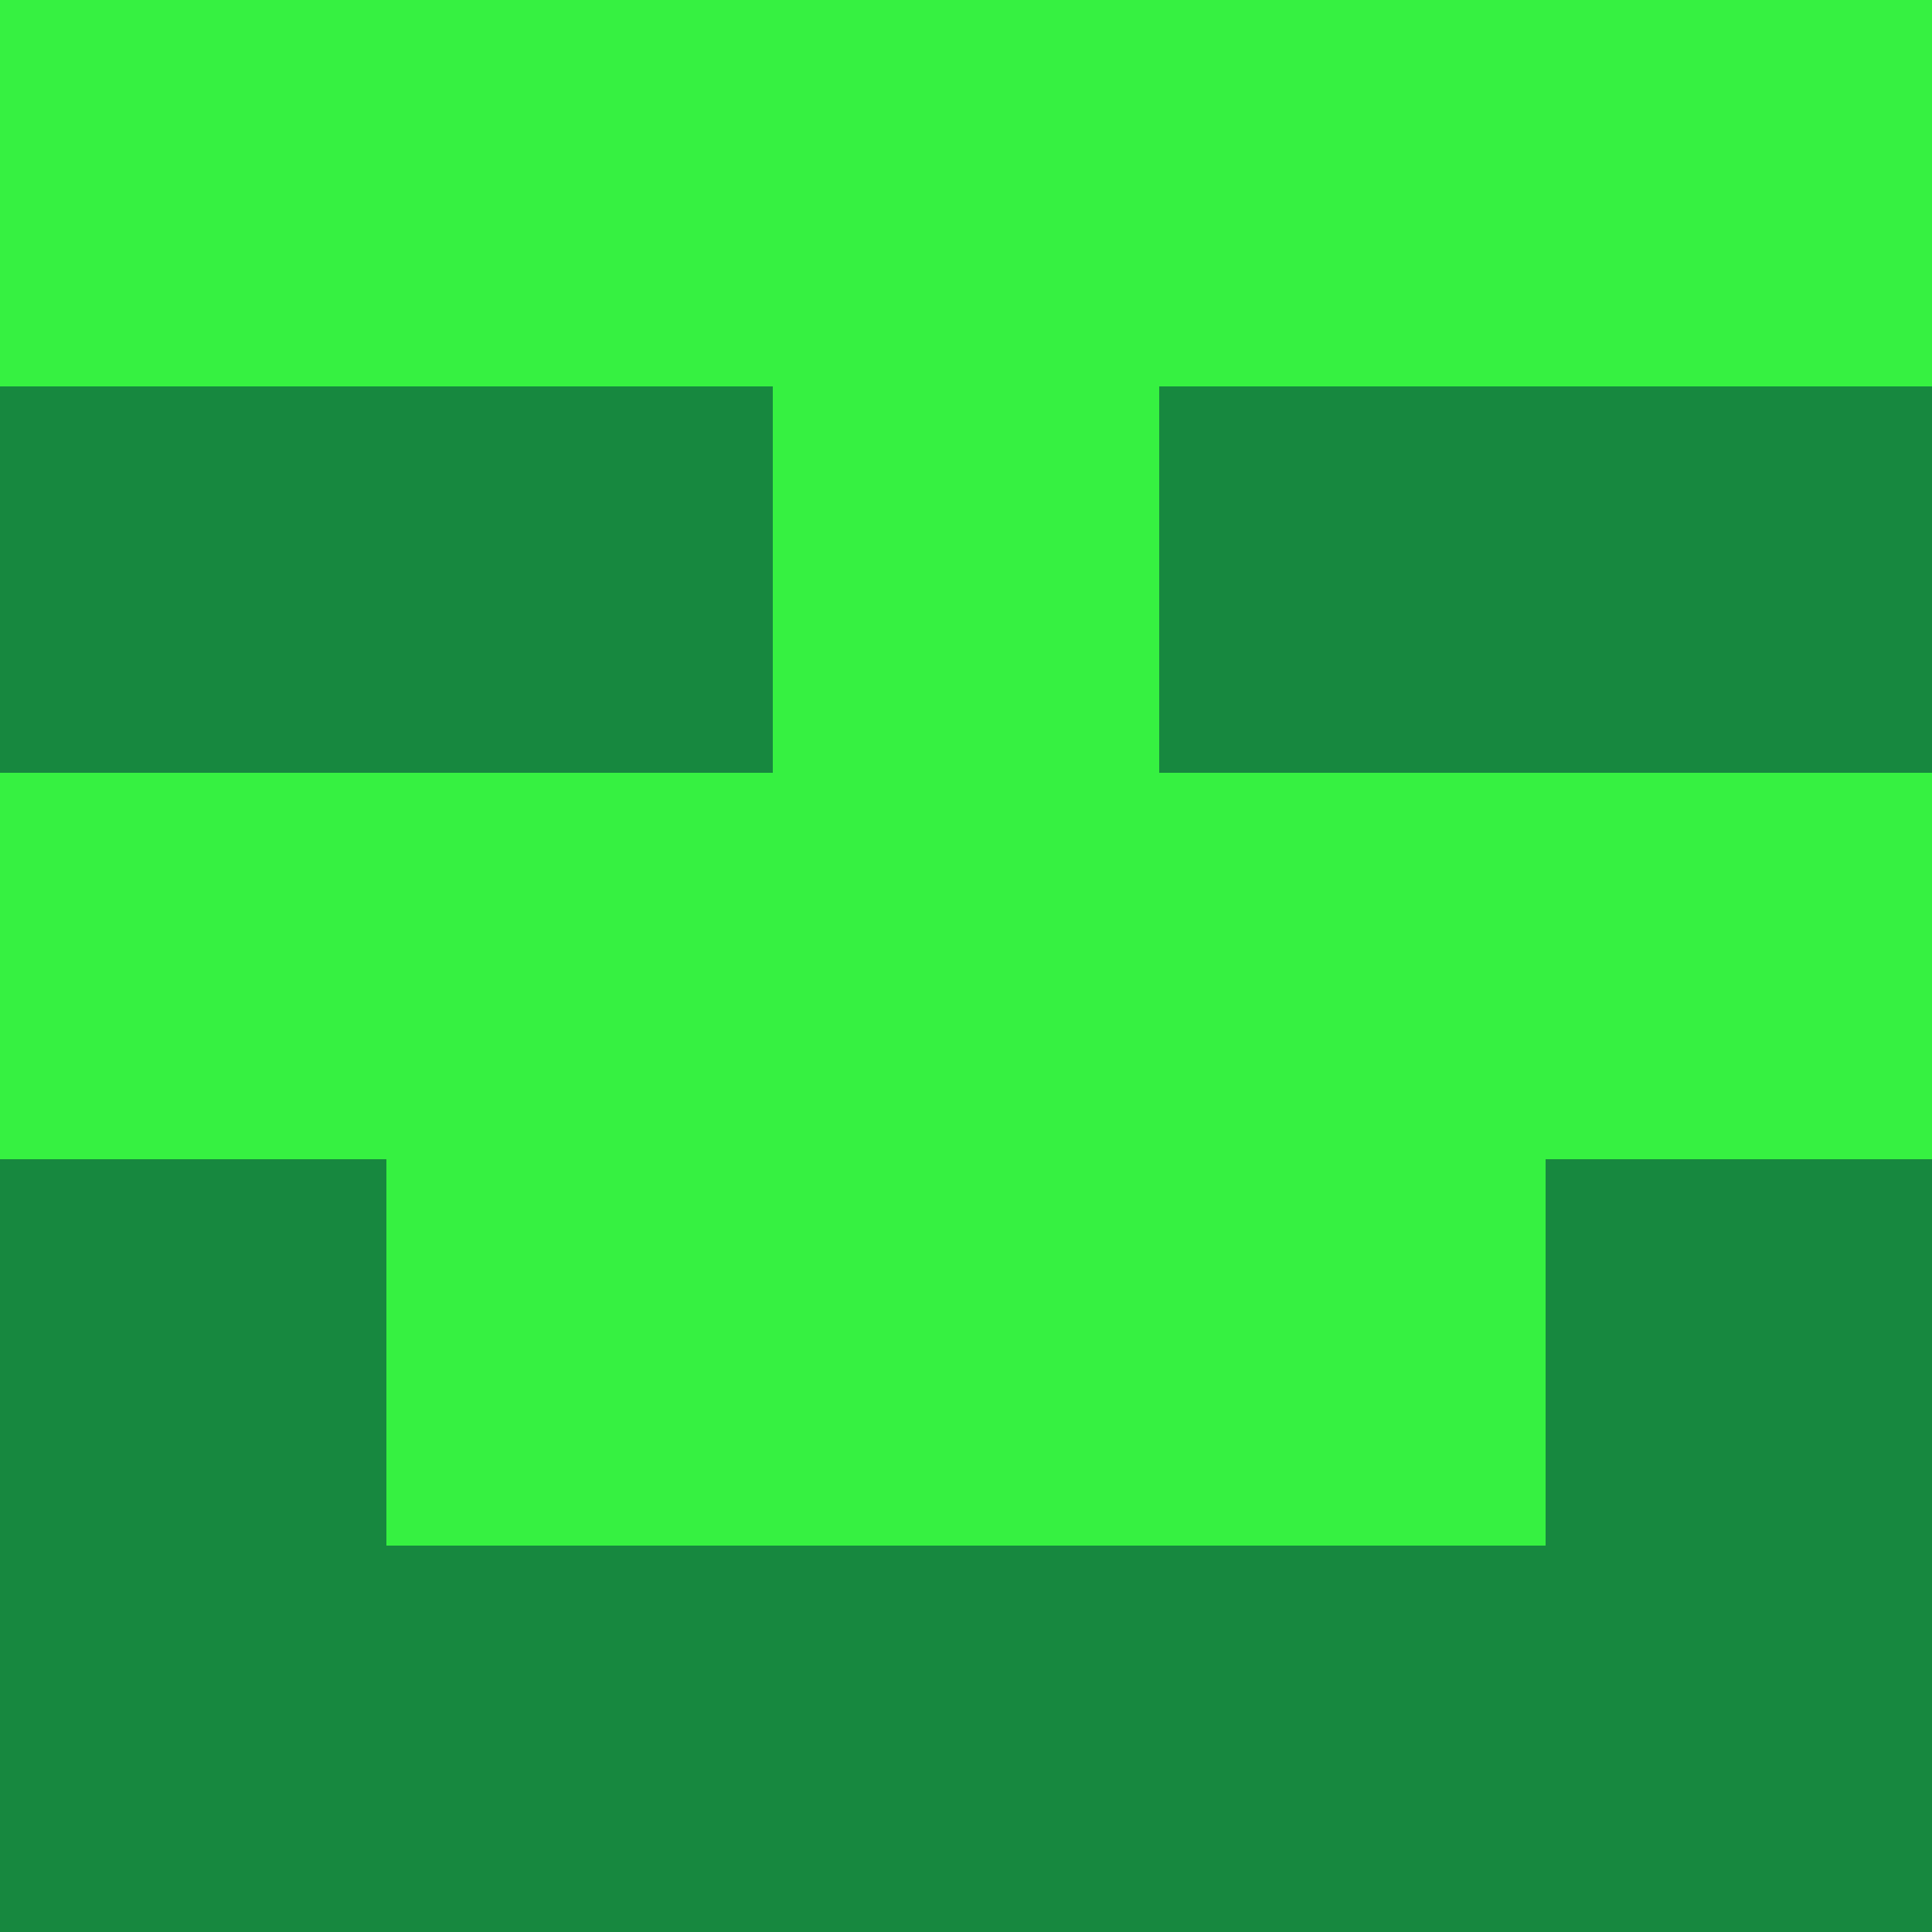 <?xml version="1.0" encoding="utf-8"?>
<!DOCTYPE svg PUBLIC "-//W3C//DTD SVG 20010904//EN"
        "http://www.w3.org/TR/2001/REC-SVG-20010904/DTD/svg10.dtd">
<svg viewBox="0 0 5 5" height="100" width="100" xml:lang="fr"
     xmlns="http://www.w3.org/2000/svg"
     xmlns:xlink="http://www.w3.org/1999/xlink">
            <rect x="0" y="0" height="1" width="1" fill="#36F141"/>
        <rect x="4" y="0" height="1" width="1" fill="#36F141"/>
        <rect x="1" y="0" height="1" width="1" fill="#36F141"/>
        <rect x="3" y="0" height="1" width="1" fill="#36F141"/>
        <rect x="2" y="0" height="1" width="1" fill="#36F141"/>
                <rect x="0" y="1" height="1" width="1" fill="#17883F"/>
        <rect x="4" y="1" height="1" width="1" fill="#17883F"/>
        <rect x="1" y="1" height="1" width="1" fill="#17883F"/>
        <rect x="3" y="1" height="1" width="1" fill="#17883F"/>
        <rect x="2" y="1" height="1" width="1" fill="#36F141"/>
                <rect x="0" y="2" height="1" width="1" fill="#36F141"/>
        <rect x="4" y="2" height="1" width="1" fill="#36F141"/>
        <rect x="1" y="2" height="1" width="1" fill="#36F141"/>
        <rect x="3" y="2" height="1" width="1" fill="#36F141"/>
        <rect x="2" y="2" height="1" width="1" fill="#36F141"/>
                <rect x="0" y="3" height="1" width="1" fill="#17883F"/>
        <rect x="4" y="3" height="1" width="1" fill="#17883F"/>
        <rect x="1" y="3" height="1" width="1" fill="#36F141"/>
        <rect x="3" y="3" height="1" width="1" fill="#36F141"/>
        <rect x="2" y="3" height="1" width="1" fill="#36F141"/>
                <rect x="0" y="4" height="1" width="1" fill="#17883F"/>
        <rect x="4" y="4" height="1" width="1" fill="#17883F"/>
        <rect x="1" y="4" height="1" width="1" fill="#17883F"/>
        <rect x="3" y="4" height="1" width="1" fill="#17883F"/>
        <rect x="2" y="4" height="1" width="1" fill="#17883F"/>
        </svg>